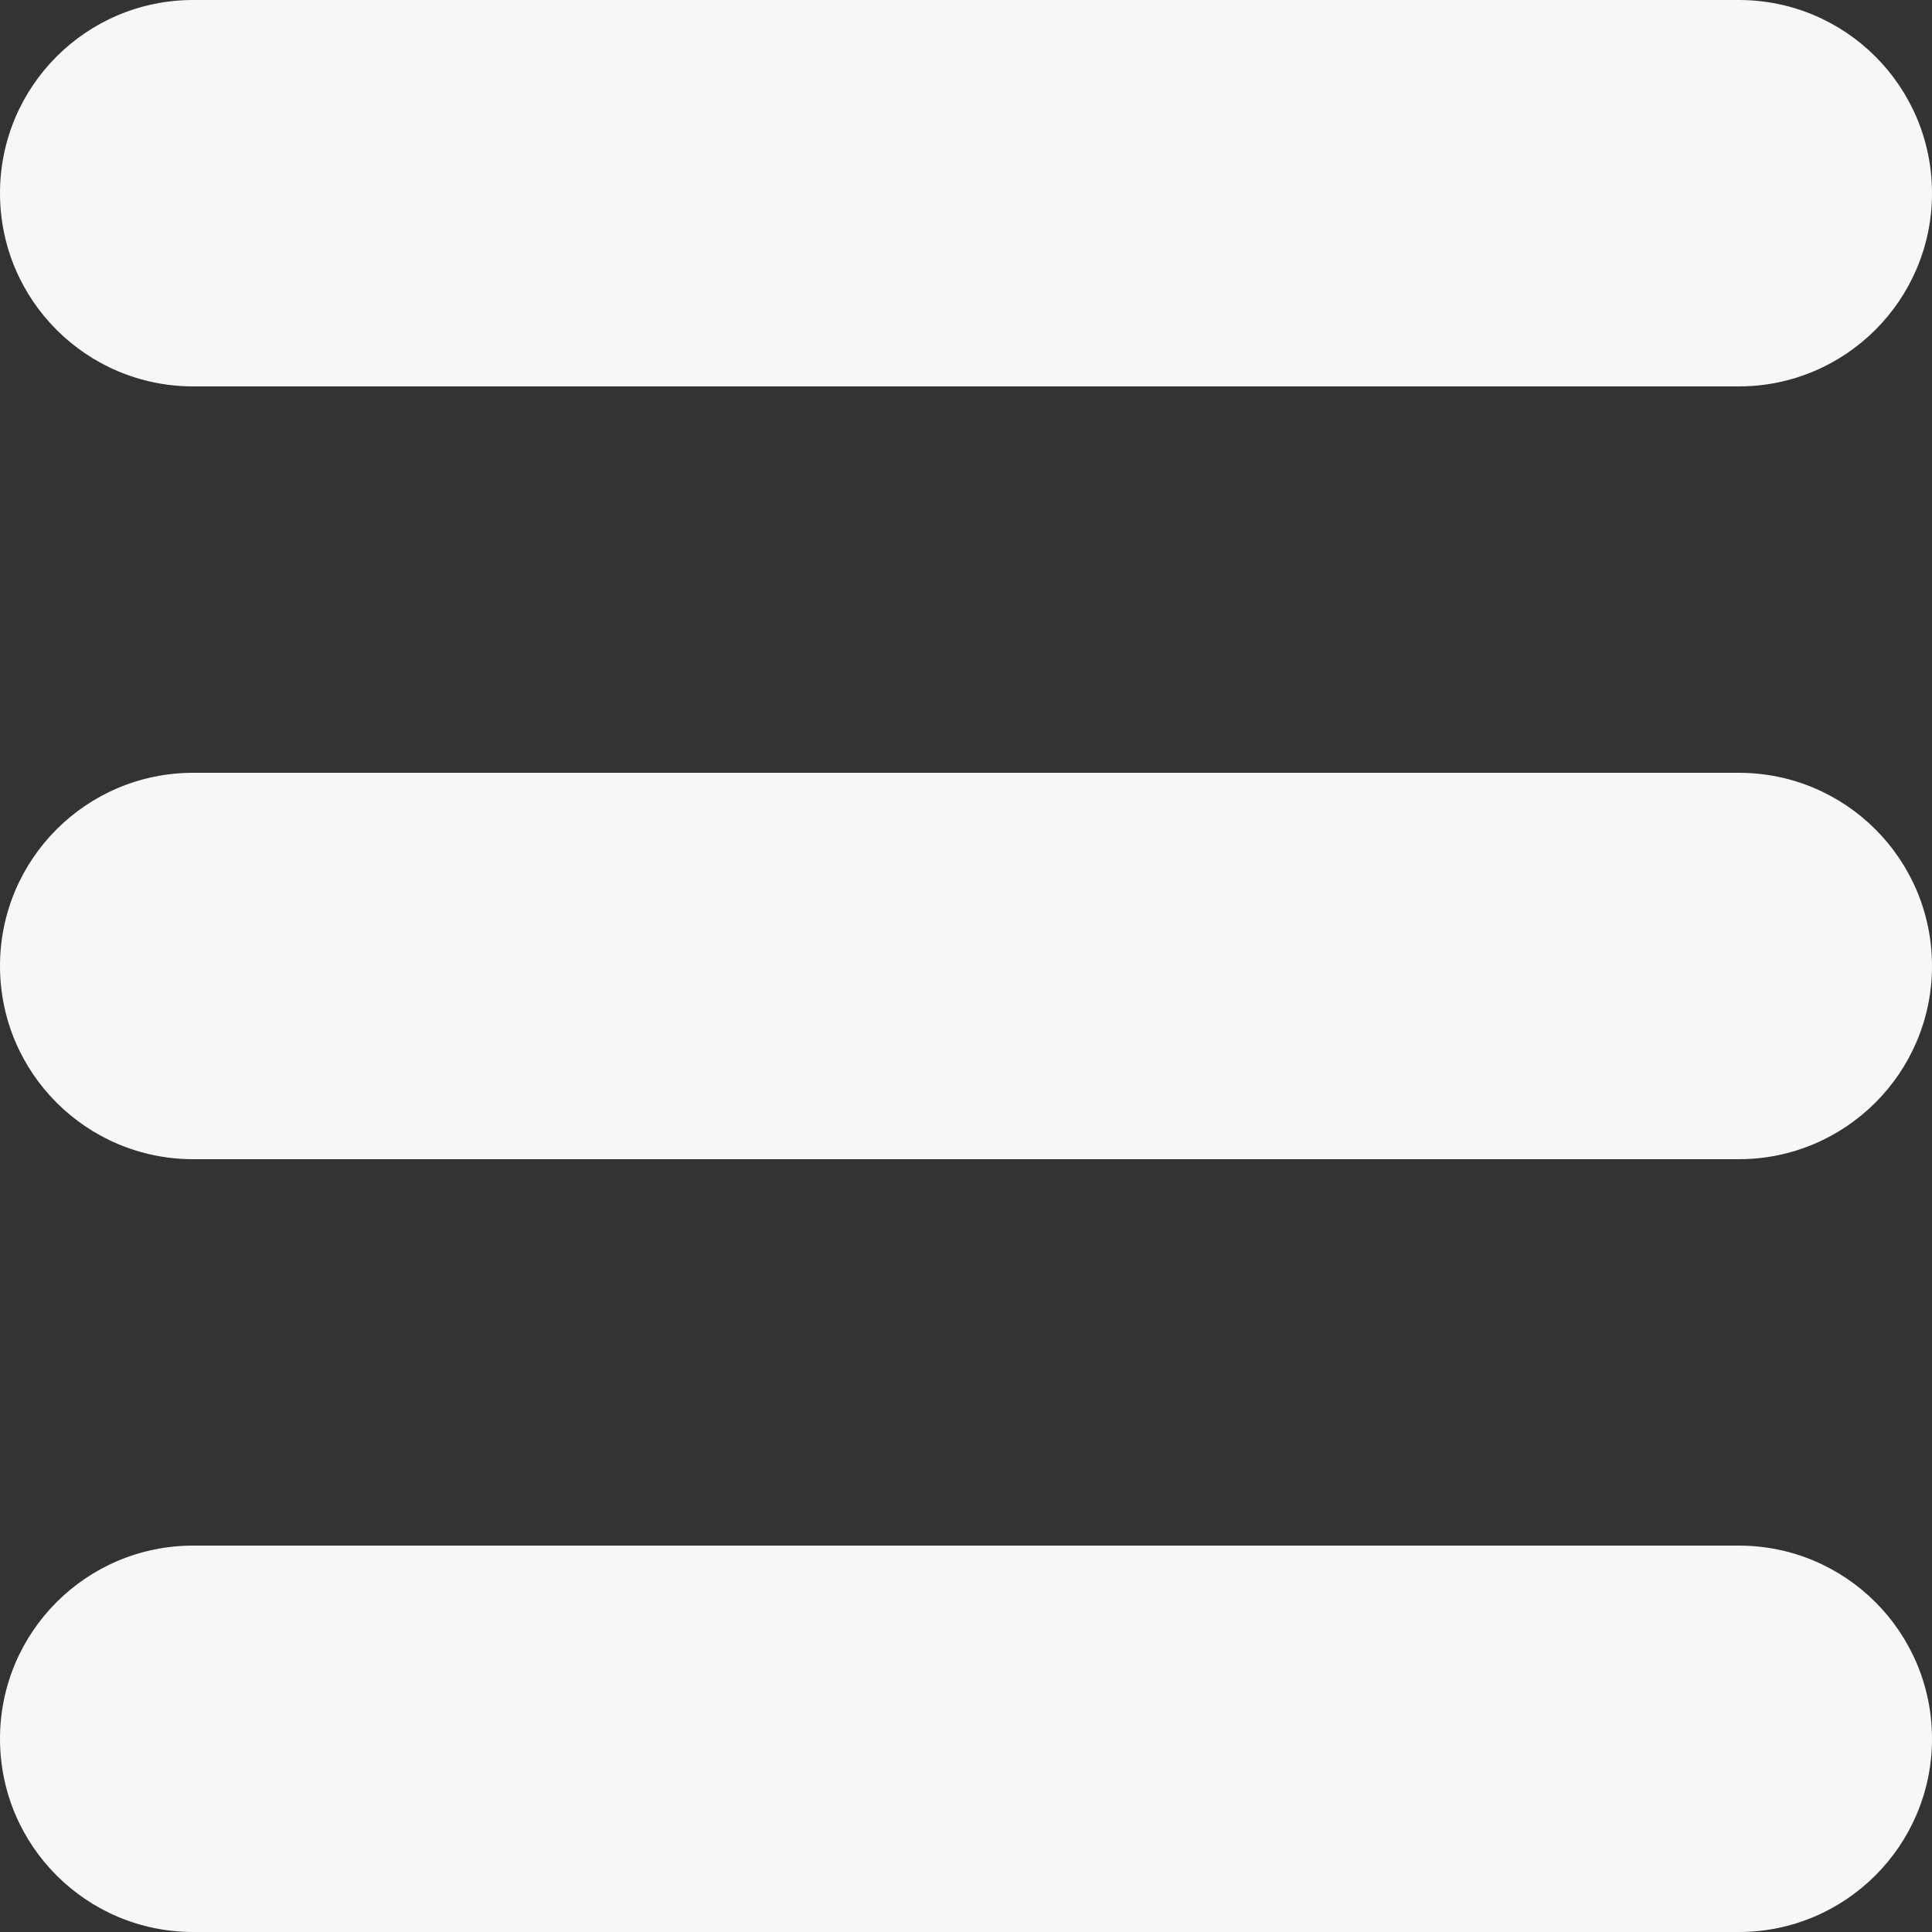 <svg width="27" height="27" viewBox="0 0 27 27" fill="none" xmlns="http://www.w3.org/2000/svg">
<rect x="0" y="0" width="27" height="27" fill="#333333" stroke="none"/>
<g clip-path="url(#clip0_167_257)">
<path d="M2.7 5.4H24.3C25.79 5.4 27 4.192 27 2.7C27 1.208 25.792 0 24.3 0H2.7C1.208 0 0 1.208 0 2.7C0 4.192 1.208 5.4 2.7 5.4ZM24.3 10.8H2.7C1.208 10.8 0 12.008 0 13.5C0 14.992 1.208 16.2 2.7 16.2H24.3C25.79 16.2 27 14.992 27 13.5C27 12.008 25.792 10.8 24.3 10.8ZM24.3 21.6H2.7C1.208 21.6 0 22.808 0 24.3C0 25.792 1.208 27 2.7 27H24.3C25.79 27 27 25.792 27 24.3C27 22.808 25.792 21.6 24.3 21.6Z" fill="#F5F8F5"/>
</g>
<defs>
<clipPath id="clip0_167_257">
<rect width="27" height="27" fill="white"/>
</clipPath>
</defs>
</svg>
